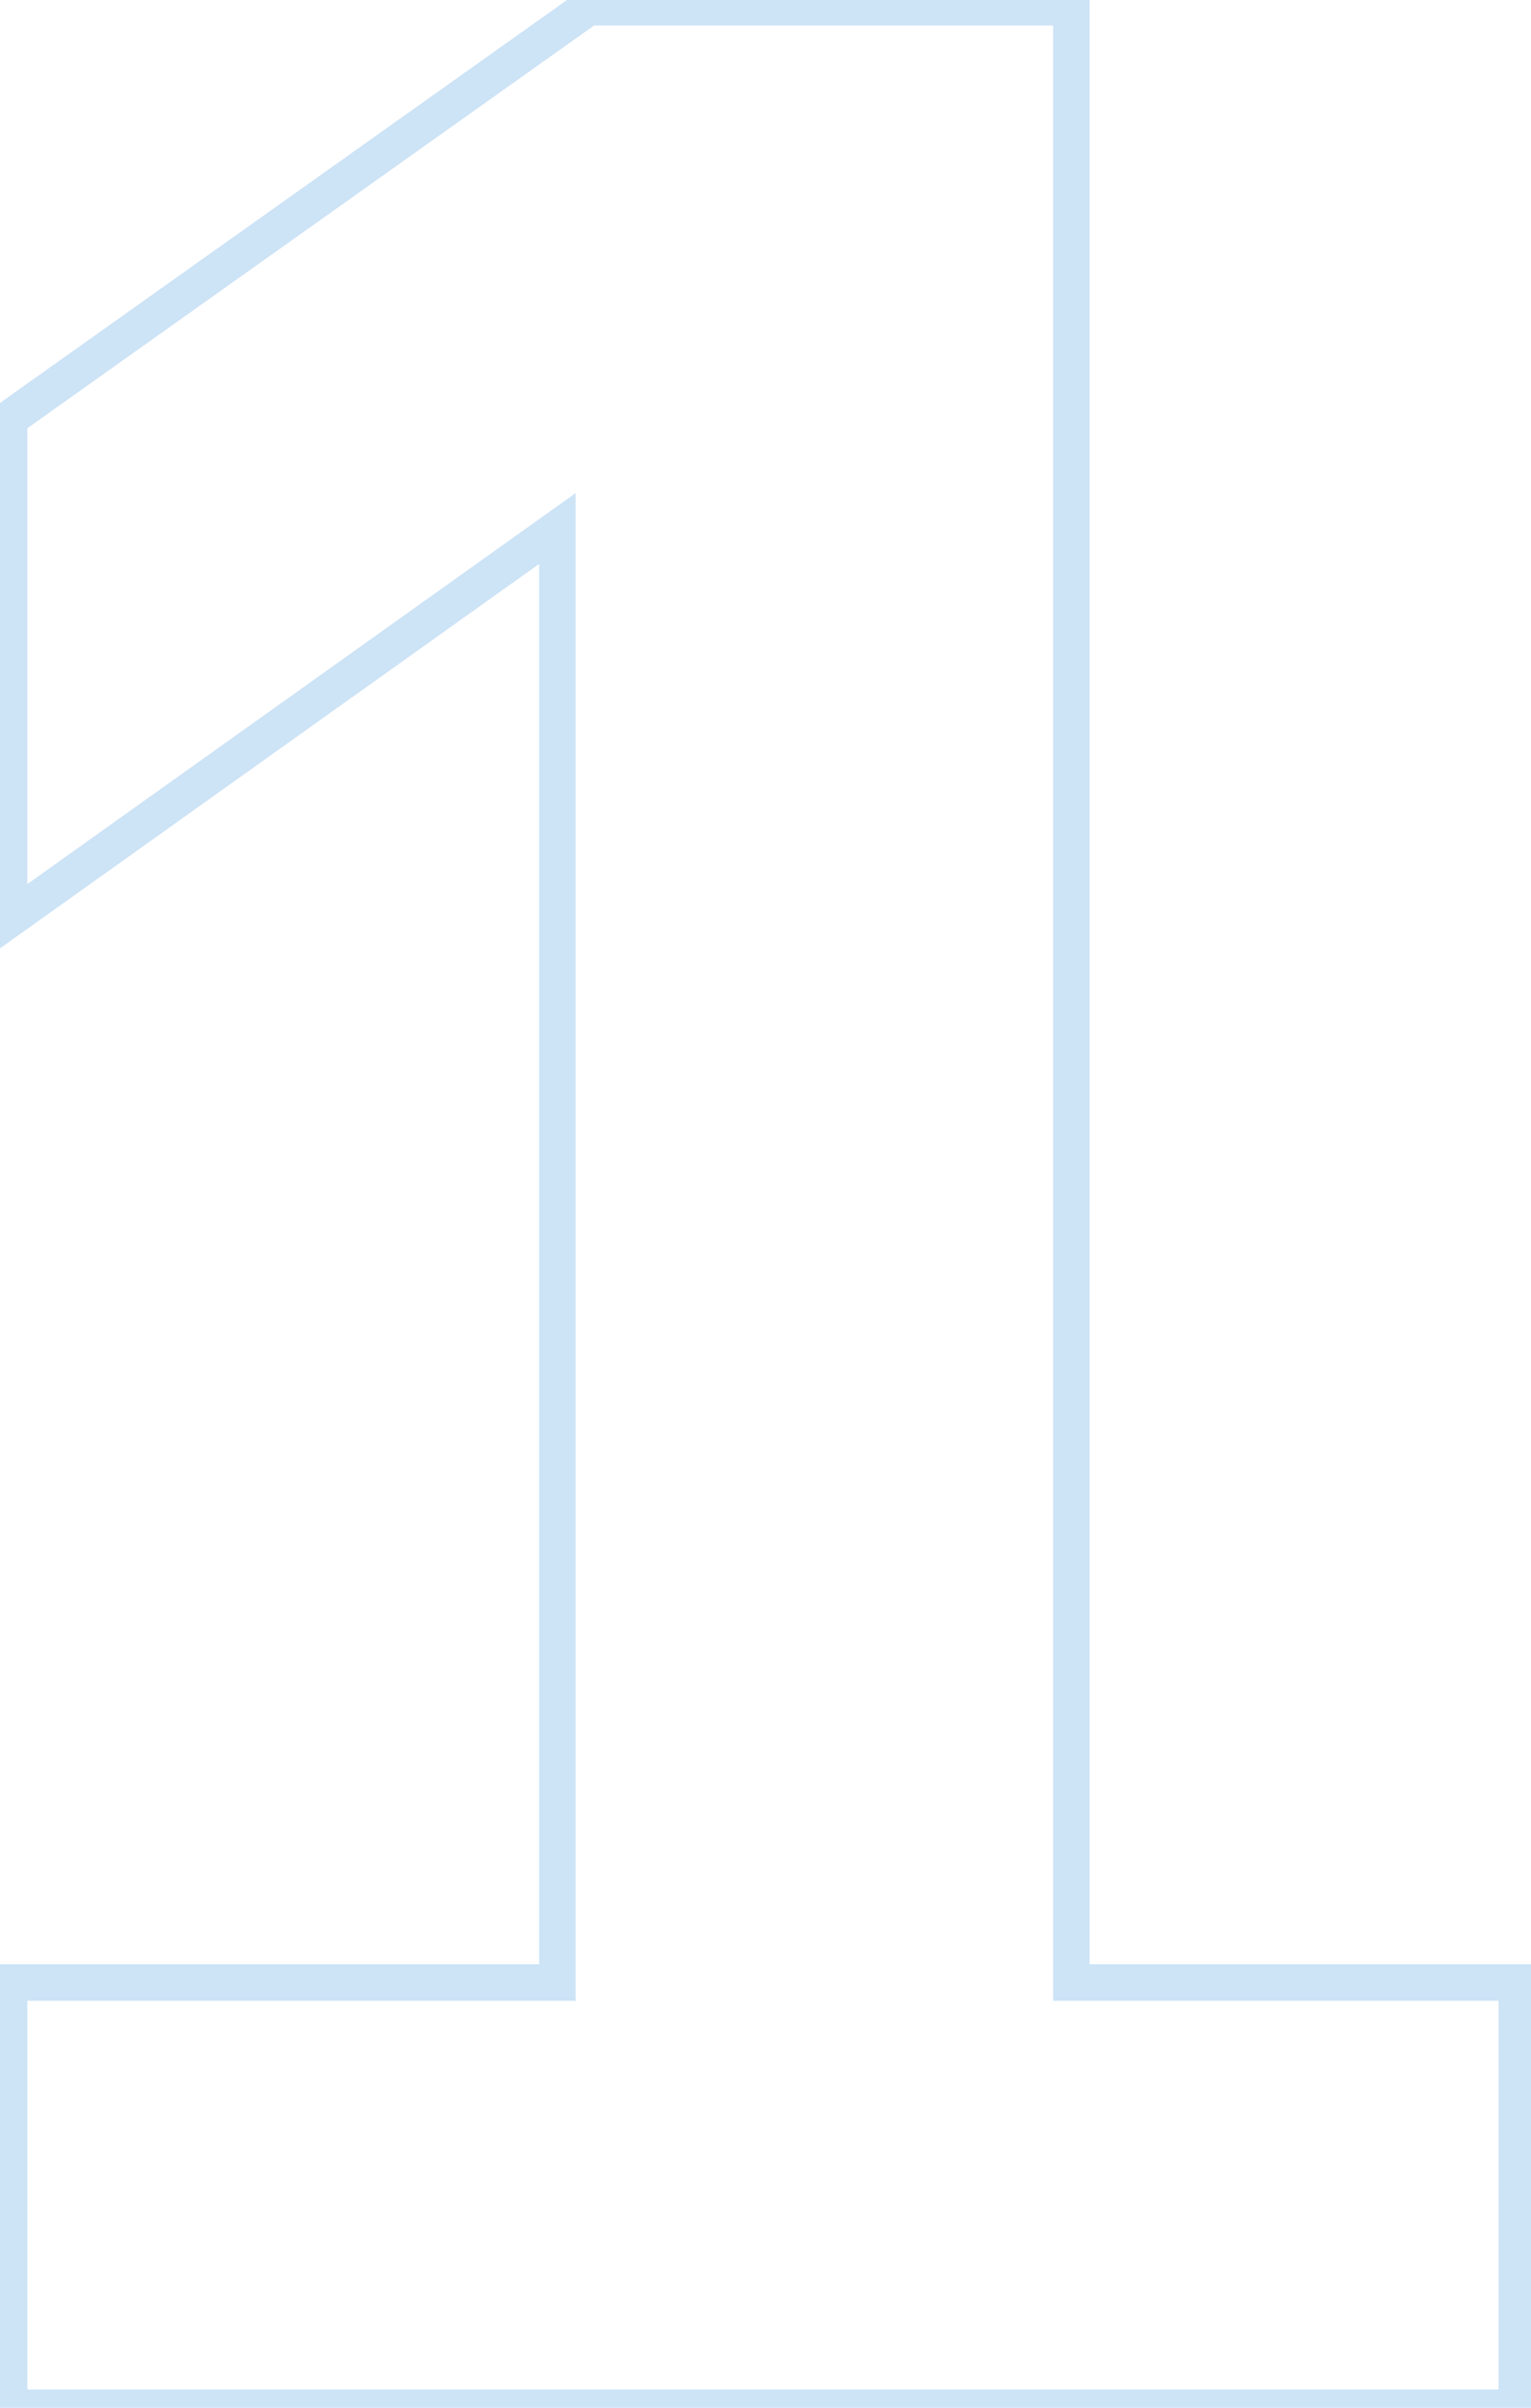 <svg width="84" height="132" viewBox="0 0 84 132" fill="none" xmlns="http://www.w3.org/2000/svg"><path opacity=".5" d="M.501 108.688v-1h-1v1h1zm30.08 0v1h1v-1h-1zm0-79.712h1v-1.94l-1.58 1.126.58.814zM.501 50.408h-1v1.94l1.58-1.126-.58-.814zm0-27.448l-.579-.815-.421.299v.516h1zM32.273.4v-1h-.319l-.26.185.579.815zm26.508 0h1v-1h-1v1zm0 108.288h-1v1h1v-1zm24.44 0h1v-1h-1v1zm0 23.312v1h1v-1h-1zm-82.72 0h-1v1h1v-1zm0-22.312h30.08v-2H.501v2zm31.08-1V28.976h-2v79.712h2zm-1.58-80.526L-.08 49.594l1.16 1.628L31.16 29.79 30 28.162zM1.5 50.408V22.96h-2v27.448h2zm-.42-26.633l31.772-22.56-1.158-1.63-31.772 22.56 1.158 1.63zM32.273 1.4h26.508v-2H32.273v2zm25.508-1v108.288h2V.4h-2zm1 109.288h24.44v-2h-24.44v2zm23.44-1V132h2v-23.312h-2zm1 22.312H.501v2h82.72v-2zm-81.72 1v-23.312h-2V132h2z" fill="#9CC9EF"/></svg>